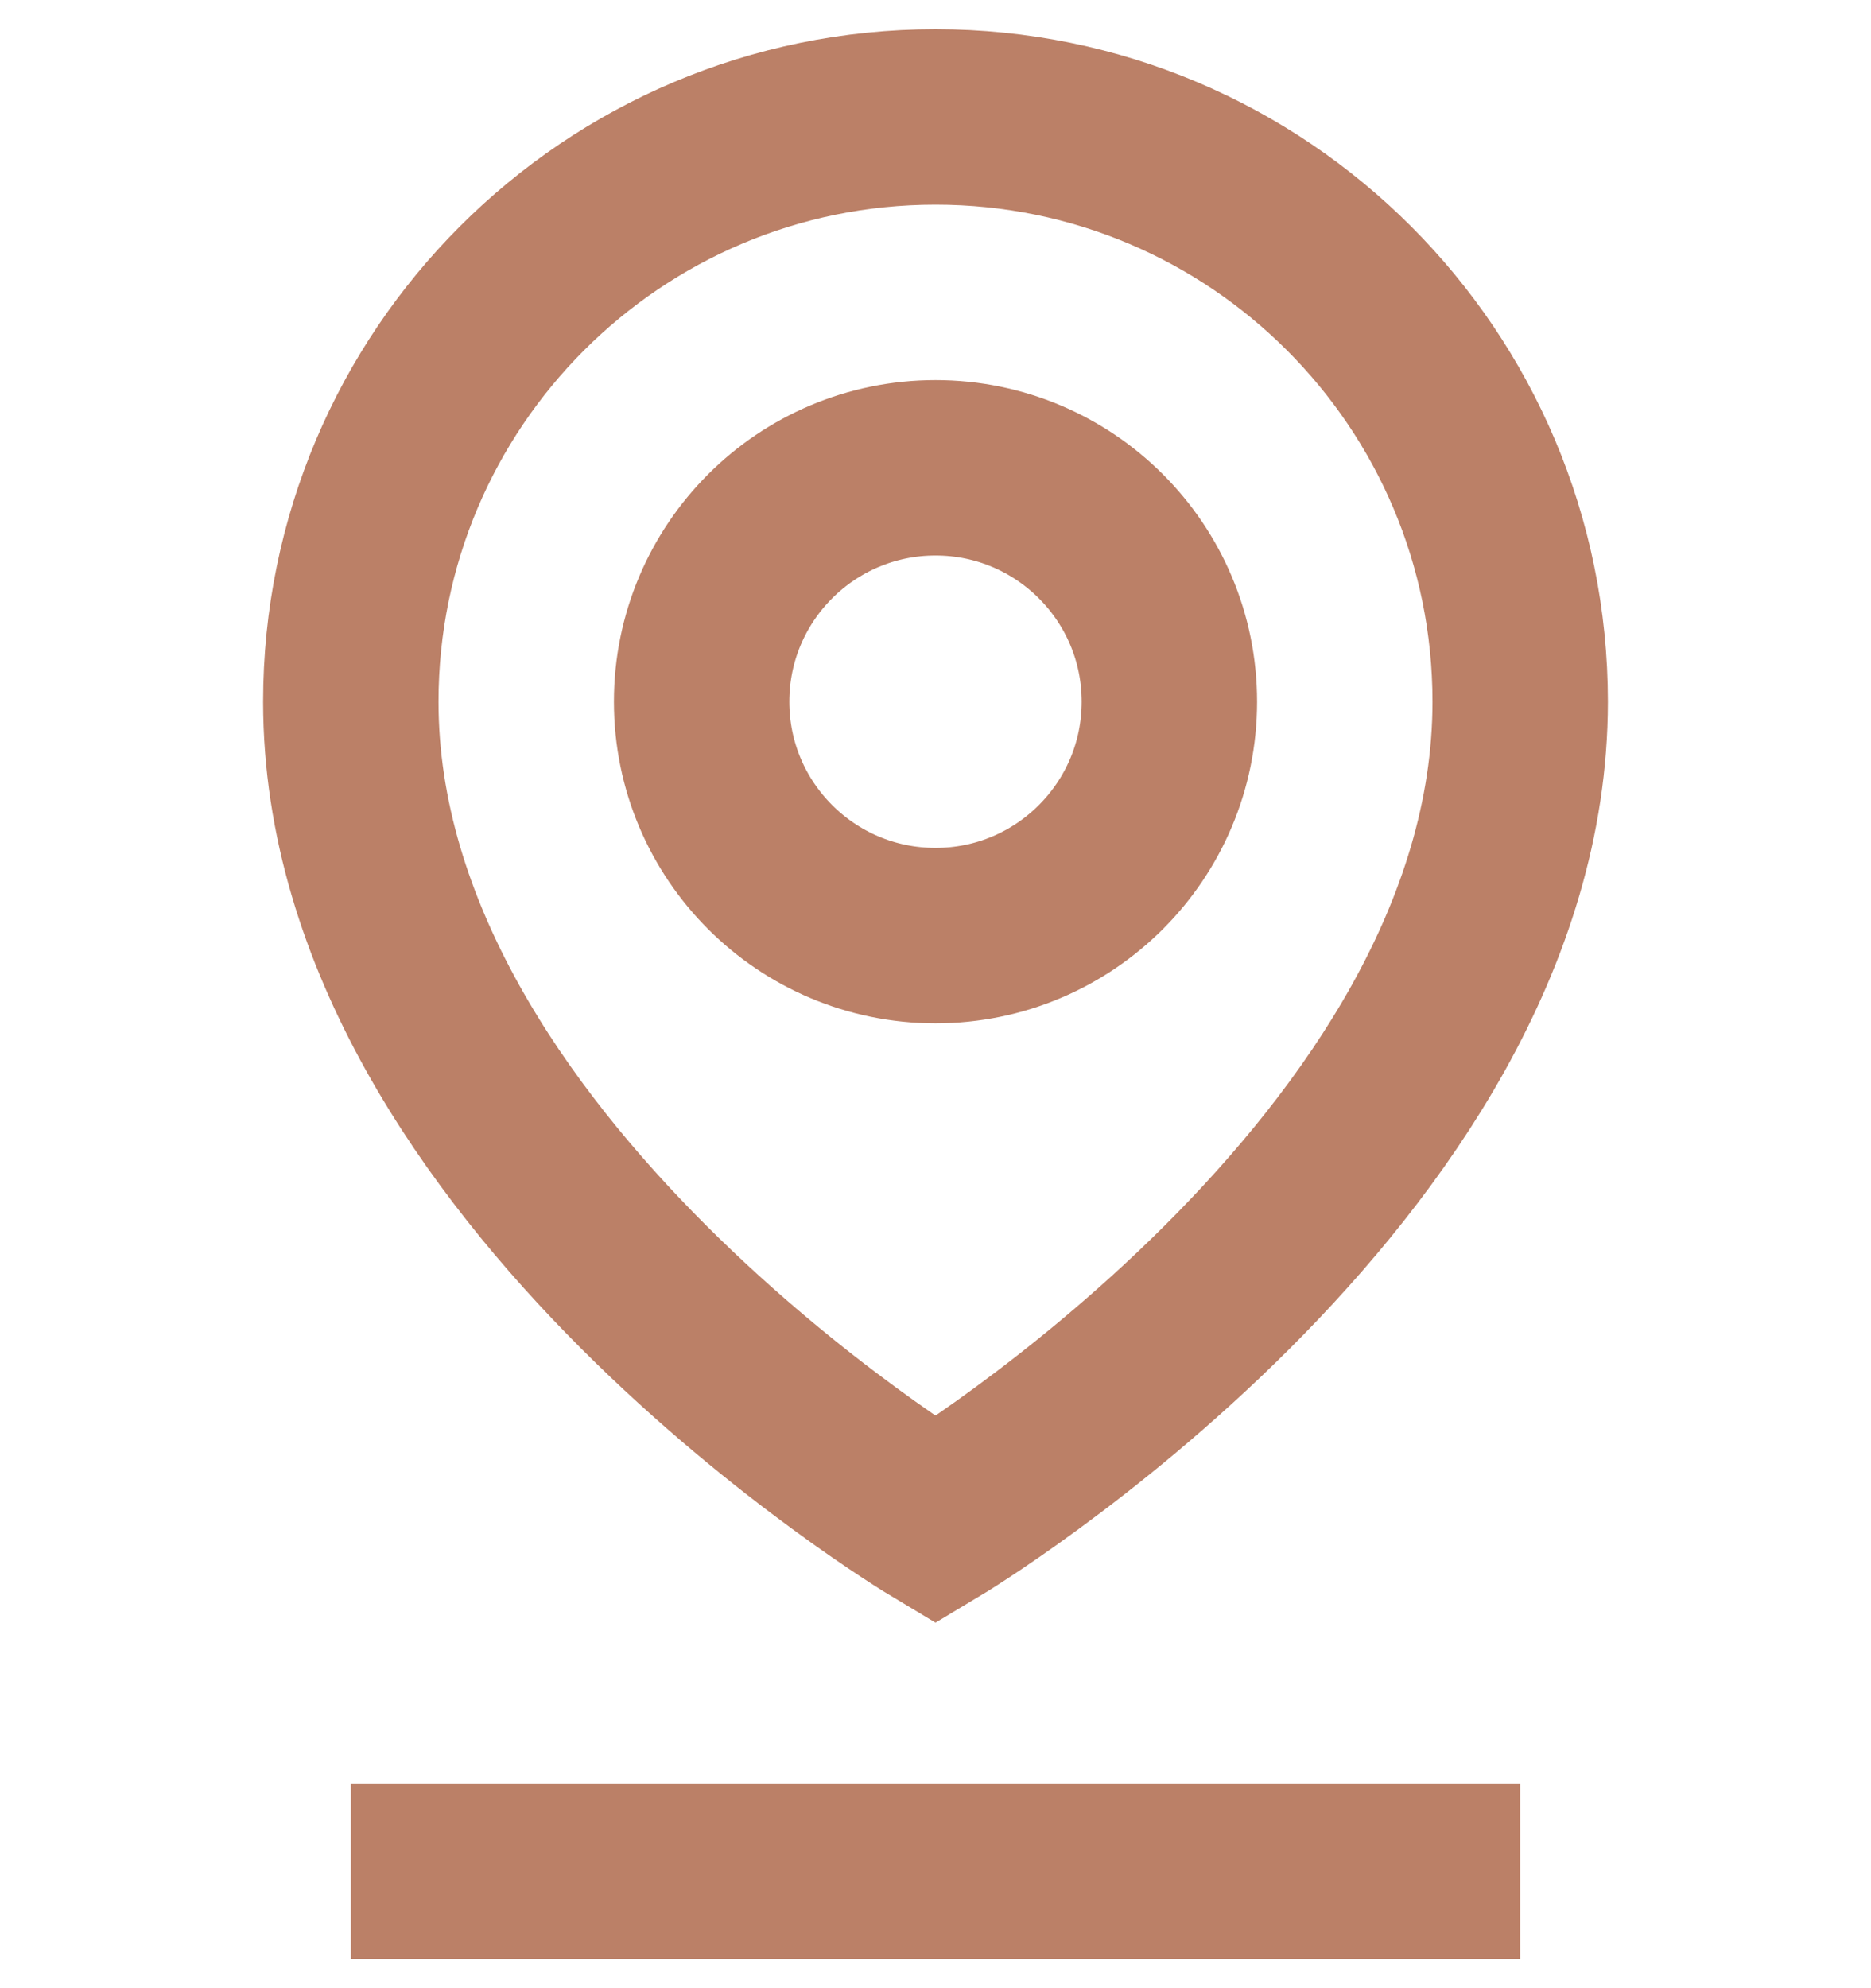 <svg width="16" height="17" viewBox="0 0 16 17" fill="none" xmlns="http://www.w3.org/2000/svg">
<g id="Frame 3319">
<g id="Group 1384">
<path id="Ellipse 330" d="M13 6C13 10 8 13 8 13C8 13 3 10 3 6C3 3.239 5.239 1 8 1C10.761 1 13 3.239 13 6Z" stroke="#BB8067" stroke-width="1.5"/>
<circle id="Ellipse 331" cx="8" cy="6" r="2" stroke="#BB8067" stroke-width="1.5"/>
<path id="Vector 29" d="M3 16H13" stroke="#BB8067" stroke-width="1.5"/>
</g>
</g>
</svg>
